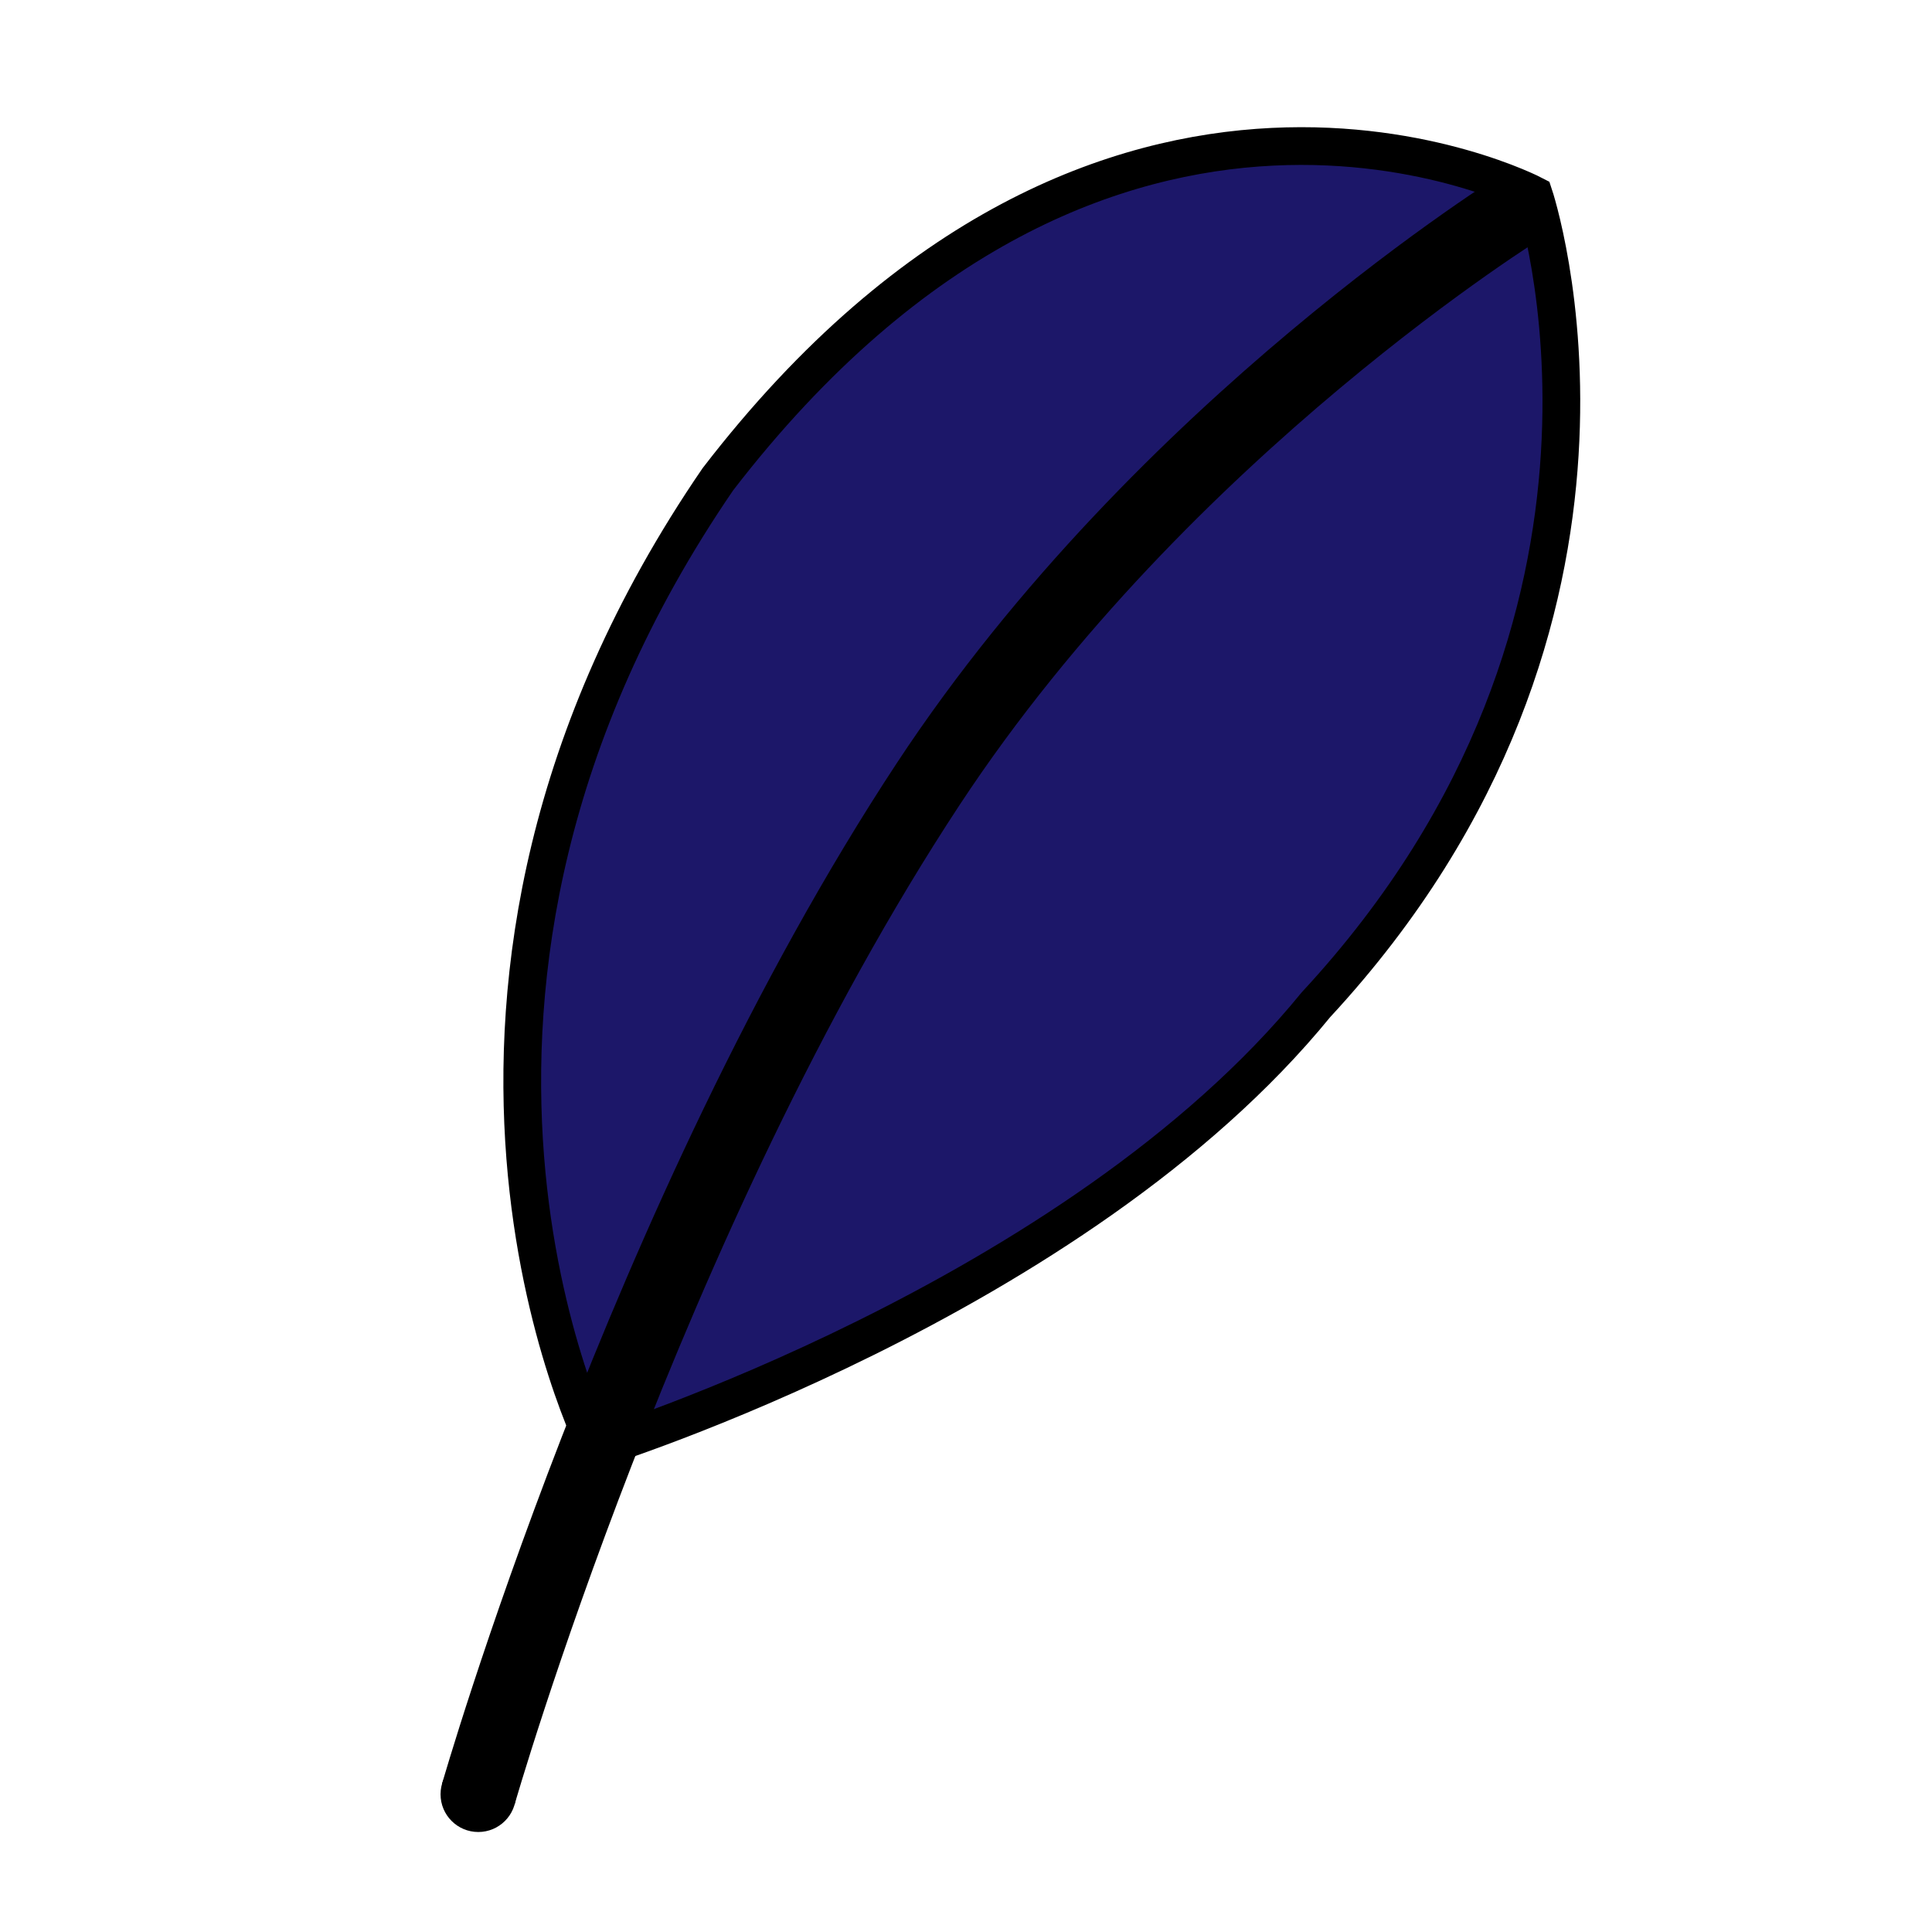 <?xml version="1.0" encoding="UTF-8" standalone="no"?>
<!DOCTYPE svg PUBLIC "-//W3C//DTD SVG 20010904//EN"
              "http://www.w3.org/TR/2001/REC-SVG-20010904/DTD/svg10.dtd">

<svg xmlns="http://www.w3.org/2000/svg"
     viewBox="0 0 1024 1024">
   <g>
      <path id="feather"
           fill="#1c1769" stroke="black" stroke-width="20"
           d="M 697.50,532.50
              C 888.00,327.00 813.00,103.33 813.00,103.33
                813.00,103.33 587.50,-15.00 380.50,254.00
                193.50,527.00 316.50,768.00 316.50,768.00
                316.50,768.00 570.00,689.00 697.50,532.50 Z" />
      <path id="center"
           fill="none" stroke="black" stroke-width="40" stroke-linecap="butt"
           d="M 253.50,951.00
              C 253.50,951.00 341.68,643.83 492.00,415.50
                616.79,225.96 808.50,108.00 808.50,108.00" />
      <circle cx="253.50" cy="951.00" r="20" fill="black" />
   </g>
</svg>
